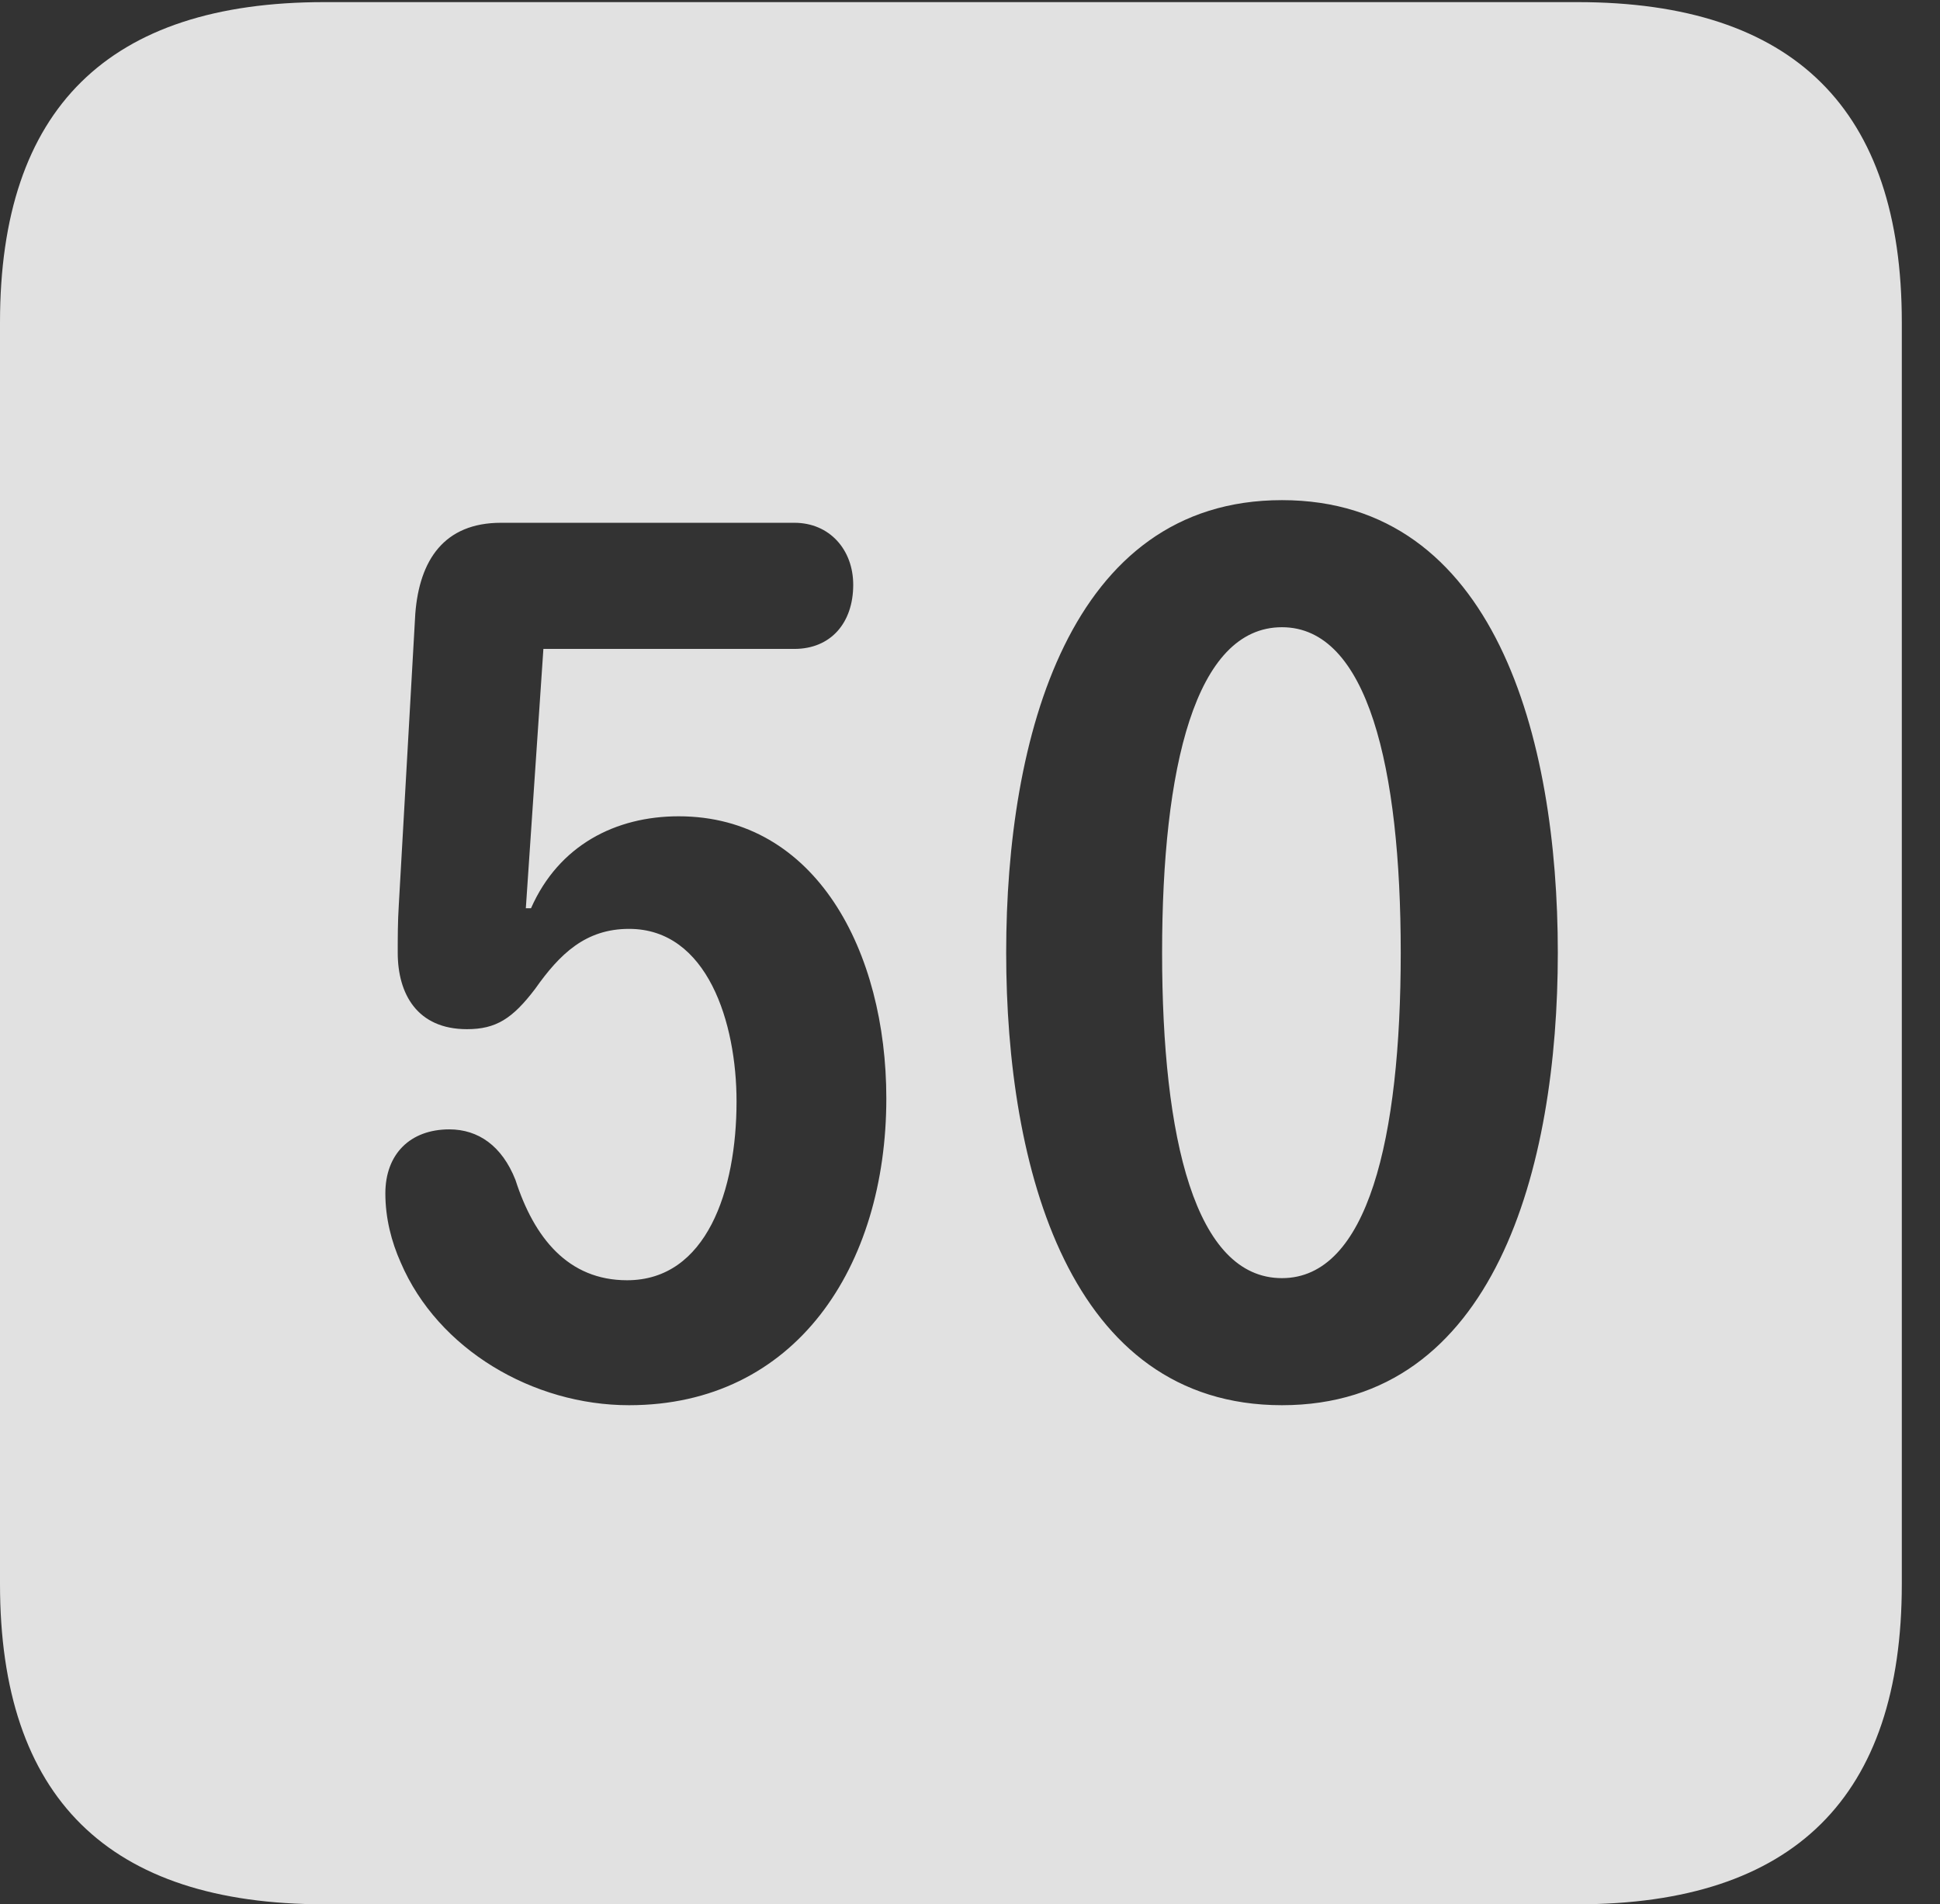 <?xml version="1.0" encoding="UTF-8"?>
<!--Generator: Apple Native CoreSVG 232.5-->
<!DOCTYPE svg
PUBLIC "-//W3C//DTD SVG 1.1//EN"
       "http://www.w3.org/Graphics/SVG/1.1/DTD/svg11.dtd">
<svg version="1.1" xmlns="http://www.w3.org/2000/svg" xmlns:xlink="http://www.w3.org/1999/xlink" width="18.34" height="17.998">
 <rect width="100%" height="100%" fill="#333333" stroke="none"/>
 <g>
  <rect height="17.998" opacity="0" width="18.34" x="0" y="0"/>
  <path d="M17.979 3.047L17.979 14.971C17.979 16.982 16.963 17.998 14.912 17.998L3.066 17.998C1.025 17.998 0 16.992 0 14.971L0 3.047C0 1.025 1.025 0.02 3.066 0.02L14.912 0.02C16.963 0.02 17.979 1.035 17.979 3.047ZM4.736 4.941C4.199 4.941 3.965 5.293 3.926 5.801L3.77 8.555C3.76 8.711 3.76 8.867 3.76 9.004C3.76 9.395 3.945 9.727 4.414 9.727C4.688 9.727 4.844 9.629 5.059 9.346C5.293 9.014 5.537 8.779 5.947 8.779C6.689 8.779 6.963 9.668 6.963 10.41C6.963 11.25 6.68 12.1 5.928 12.1C5.371 12.1 5.049 11.699 4.873 11.152C4.746 10.83 4.521 10.674 4.248 10.674C3.877 10.674 3.643 10.908 3.643 11.279C3.643 11.514 3.701 11.738 3.789 11.934C4.141 12.754 5.039 13.281 5.947 13.281C7.52 13.281 8.379 11.973 8.379 10.381C8.379 8.994 7.715 7.715 6.416 7.715C5.82 7.715 5.283 7.988 5.02 8.584L4.971 8.584L5.137 6.133L7.51 6.133C7.852 6.133 8.066 5.889 8.066 5.527C8.066 5.195 7.842 4.941 7.51 4.941ZM9.512 9.004C9.512 11.035 10.107 13.281 12.119 13.281C14.131 13.281 14.727 11.035 14.727 9.004C14.727 6.973 14.131 4.727 12.119 4.727C10.107 4.727 9.512 6.973 9.512 9.004ZM13.242 9.004C13.242 10.762 12.93 12.08 12.119 12.08C11.299 12.08 10.986 10.762 10.986 9.004C10.986 7.256 11.299 5.928 12.119 5.928C12.93 5.928 13.242 7.256 13.242 9.004Z" fill="#ffffff" fill-opacity="0.85"/>
 </g>
</svg>
